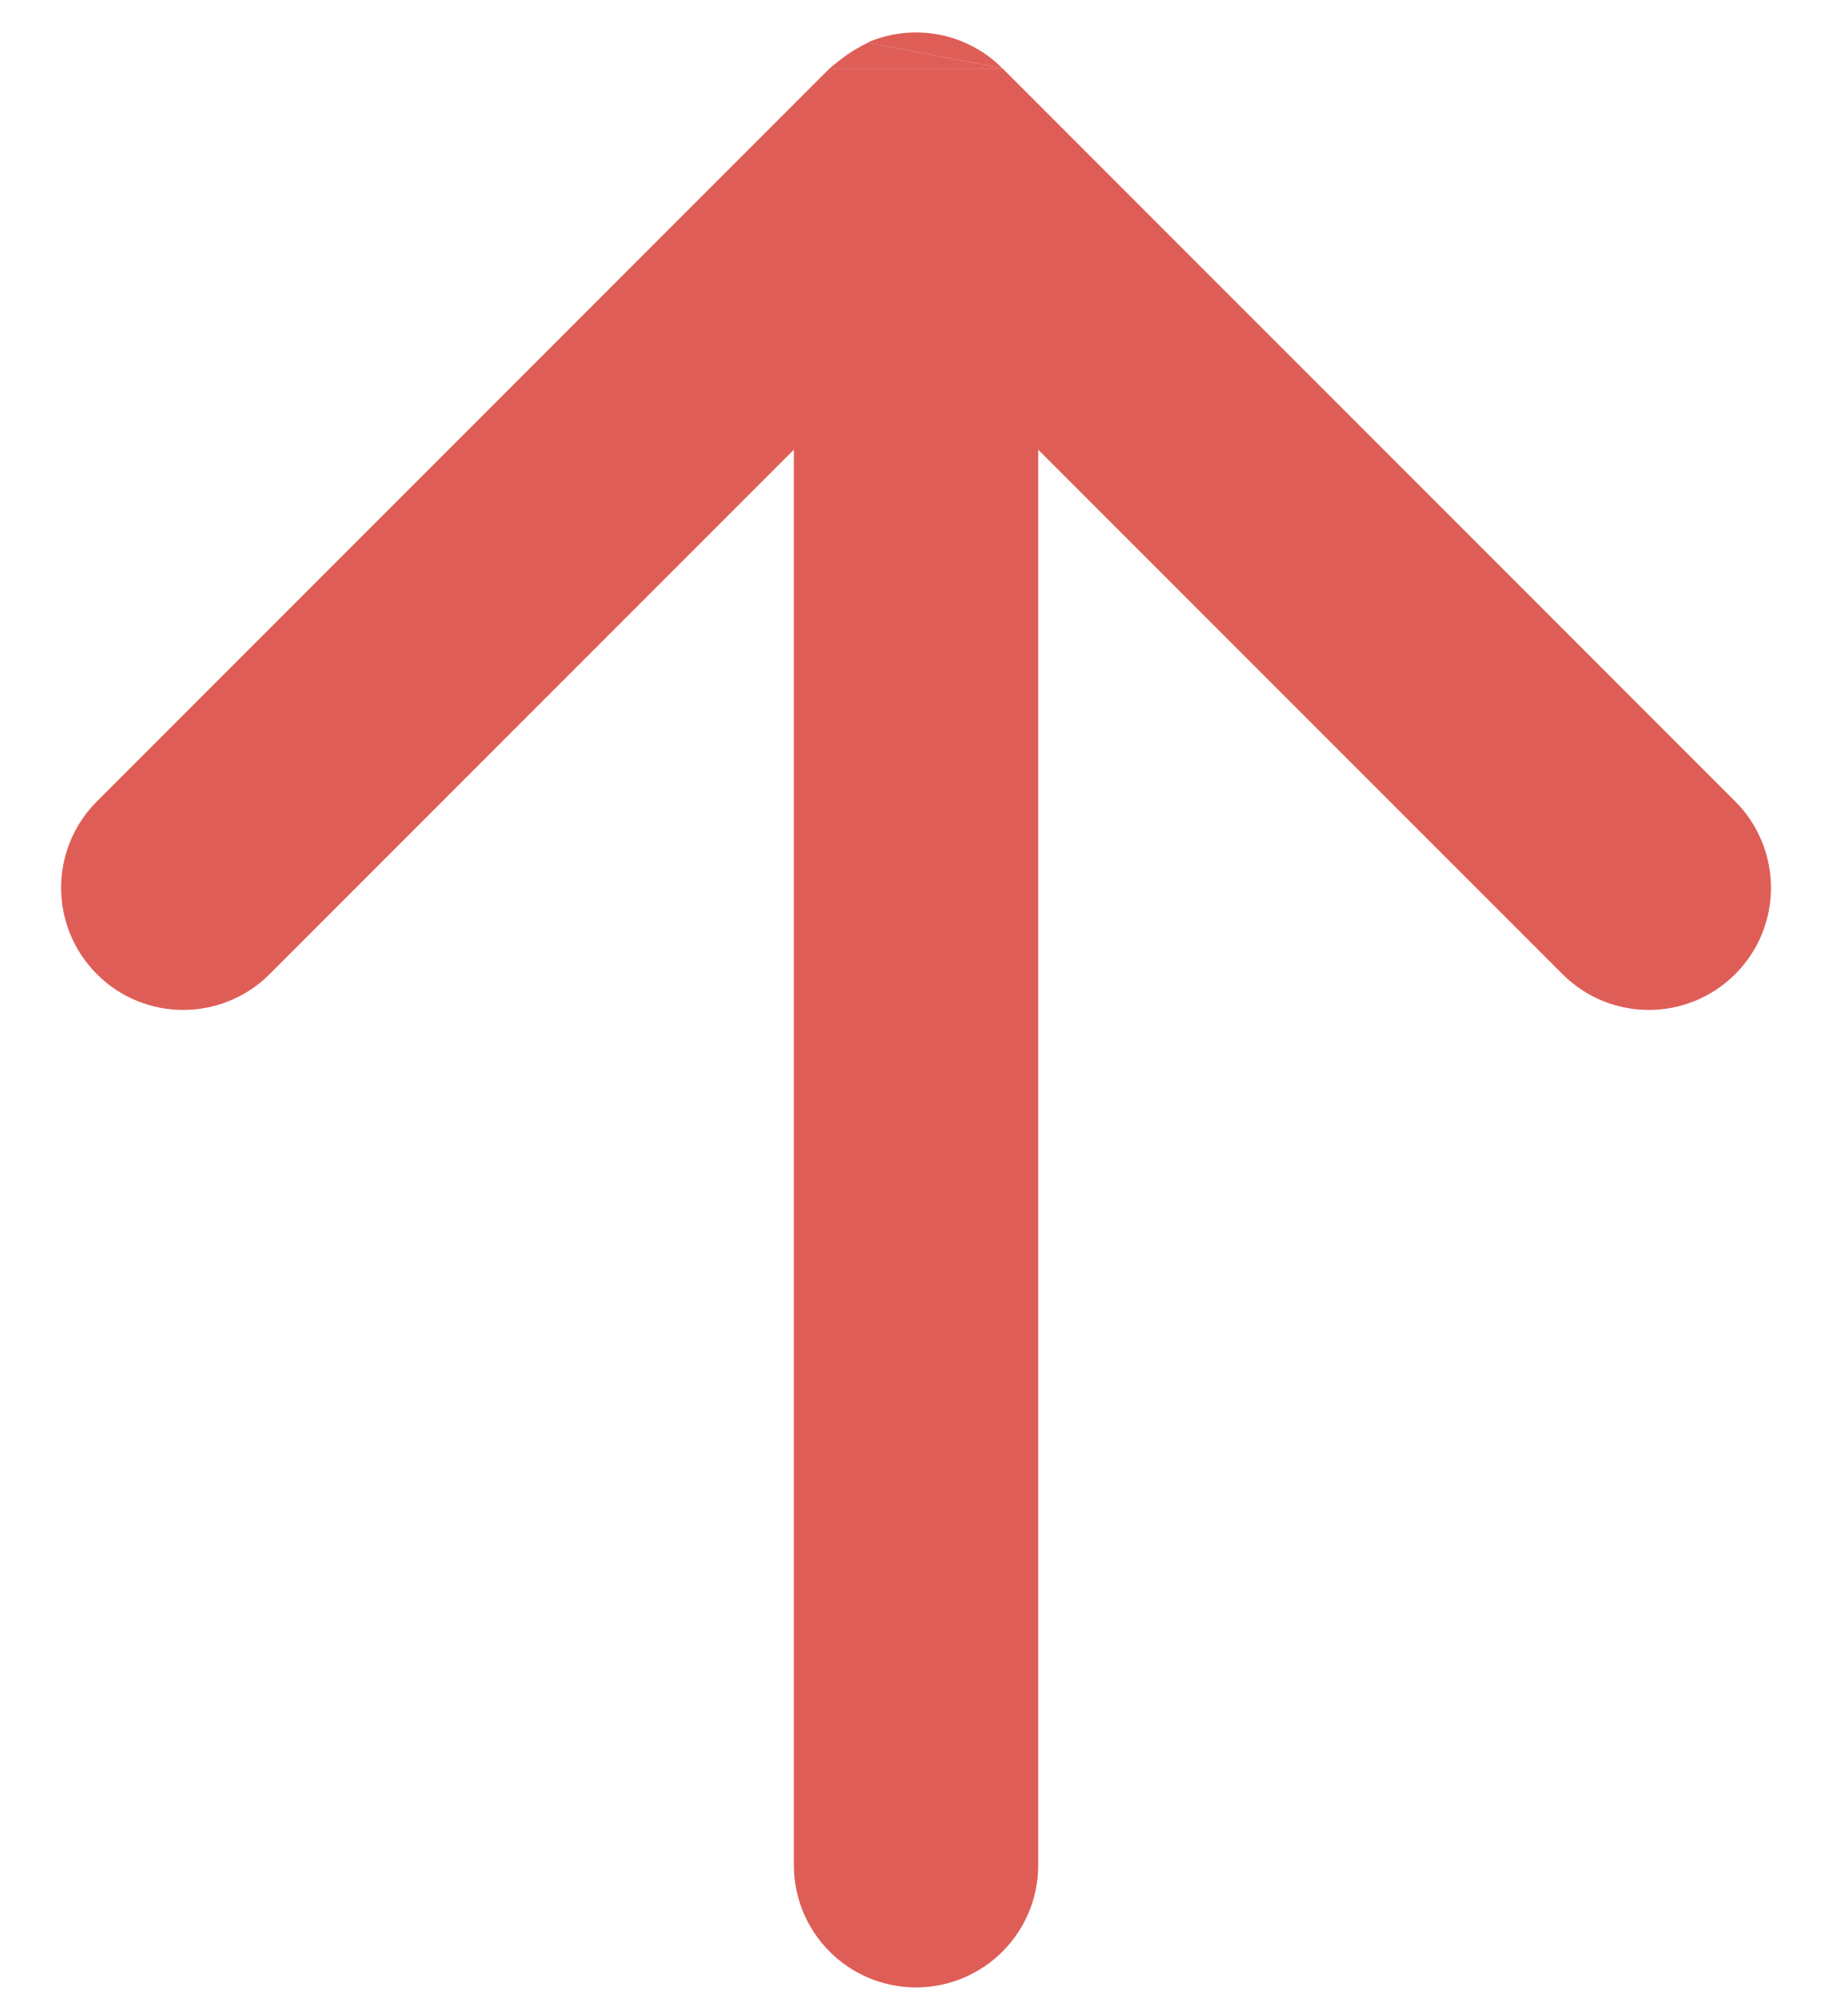 <svg width="20" height="22" viewBox="0 0 20 22" fill="#DE5E57" xmlns="http://www.w3.org/2000/svg">
    <path fill-rule="evenodd" clip-rule="evenodd" d="M10.943 0.745C10.815 0.617 10.668 0.521 10.511 0.456C10.354 0.39 10.181 0.354 10 0.354C9.82 0.354 9.647 0.39 9.49 0.456C9.483 0.459 9.476 0.462 9.469 0.465M9.058 0.745L1.058 8.745C0.537 9.266 0.537 10.11 1.058 10.631C1.578 11.151 2.422 11.151 2.943 10.631L8.667 4.907V20.355C8.667 21.091 9.264 21.688 10 21.688C10.737 21.688 11.334 21.091 11.334 20.355V4.907L17.058 10.631C17.578 11.151 18.422 11.151 18.943 10.631C19.464 10.11 19.464 9.266 18.943 8.745L10.943 0.745" />
    <path d="M10.943 0.745L9.475 0.466C9.289 0.557 9.206 0.625 9.058 0.745H10.943Z" />
</svg>